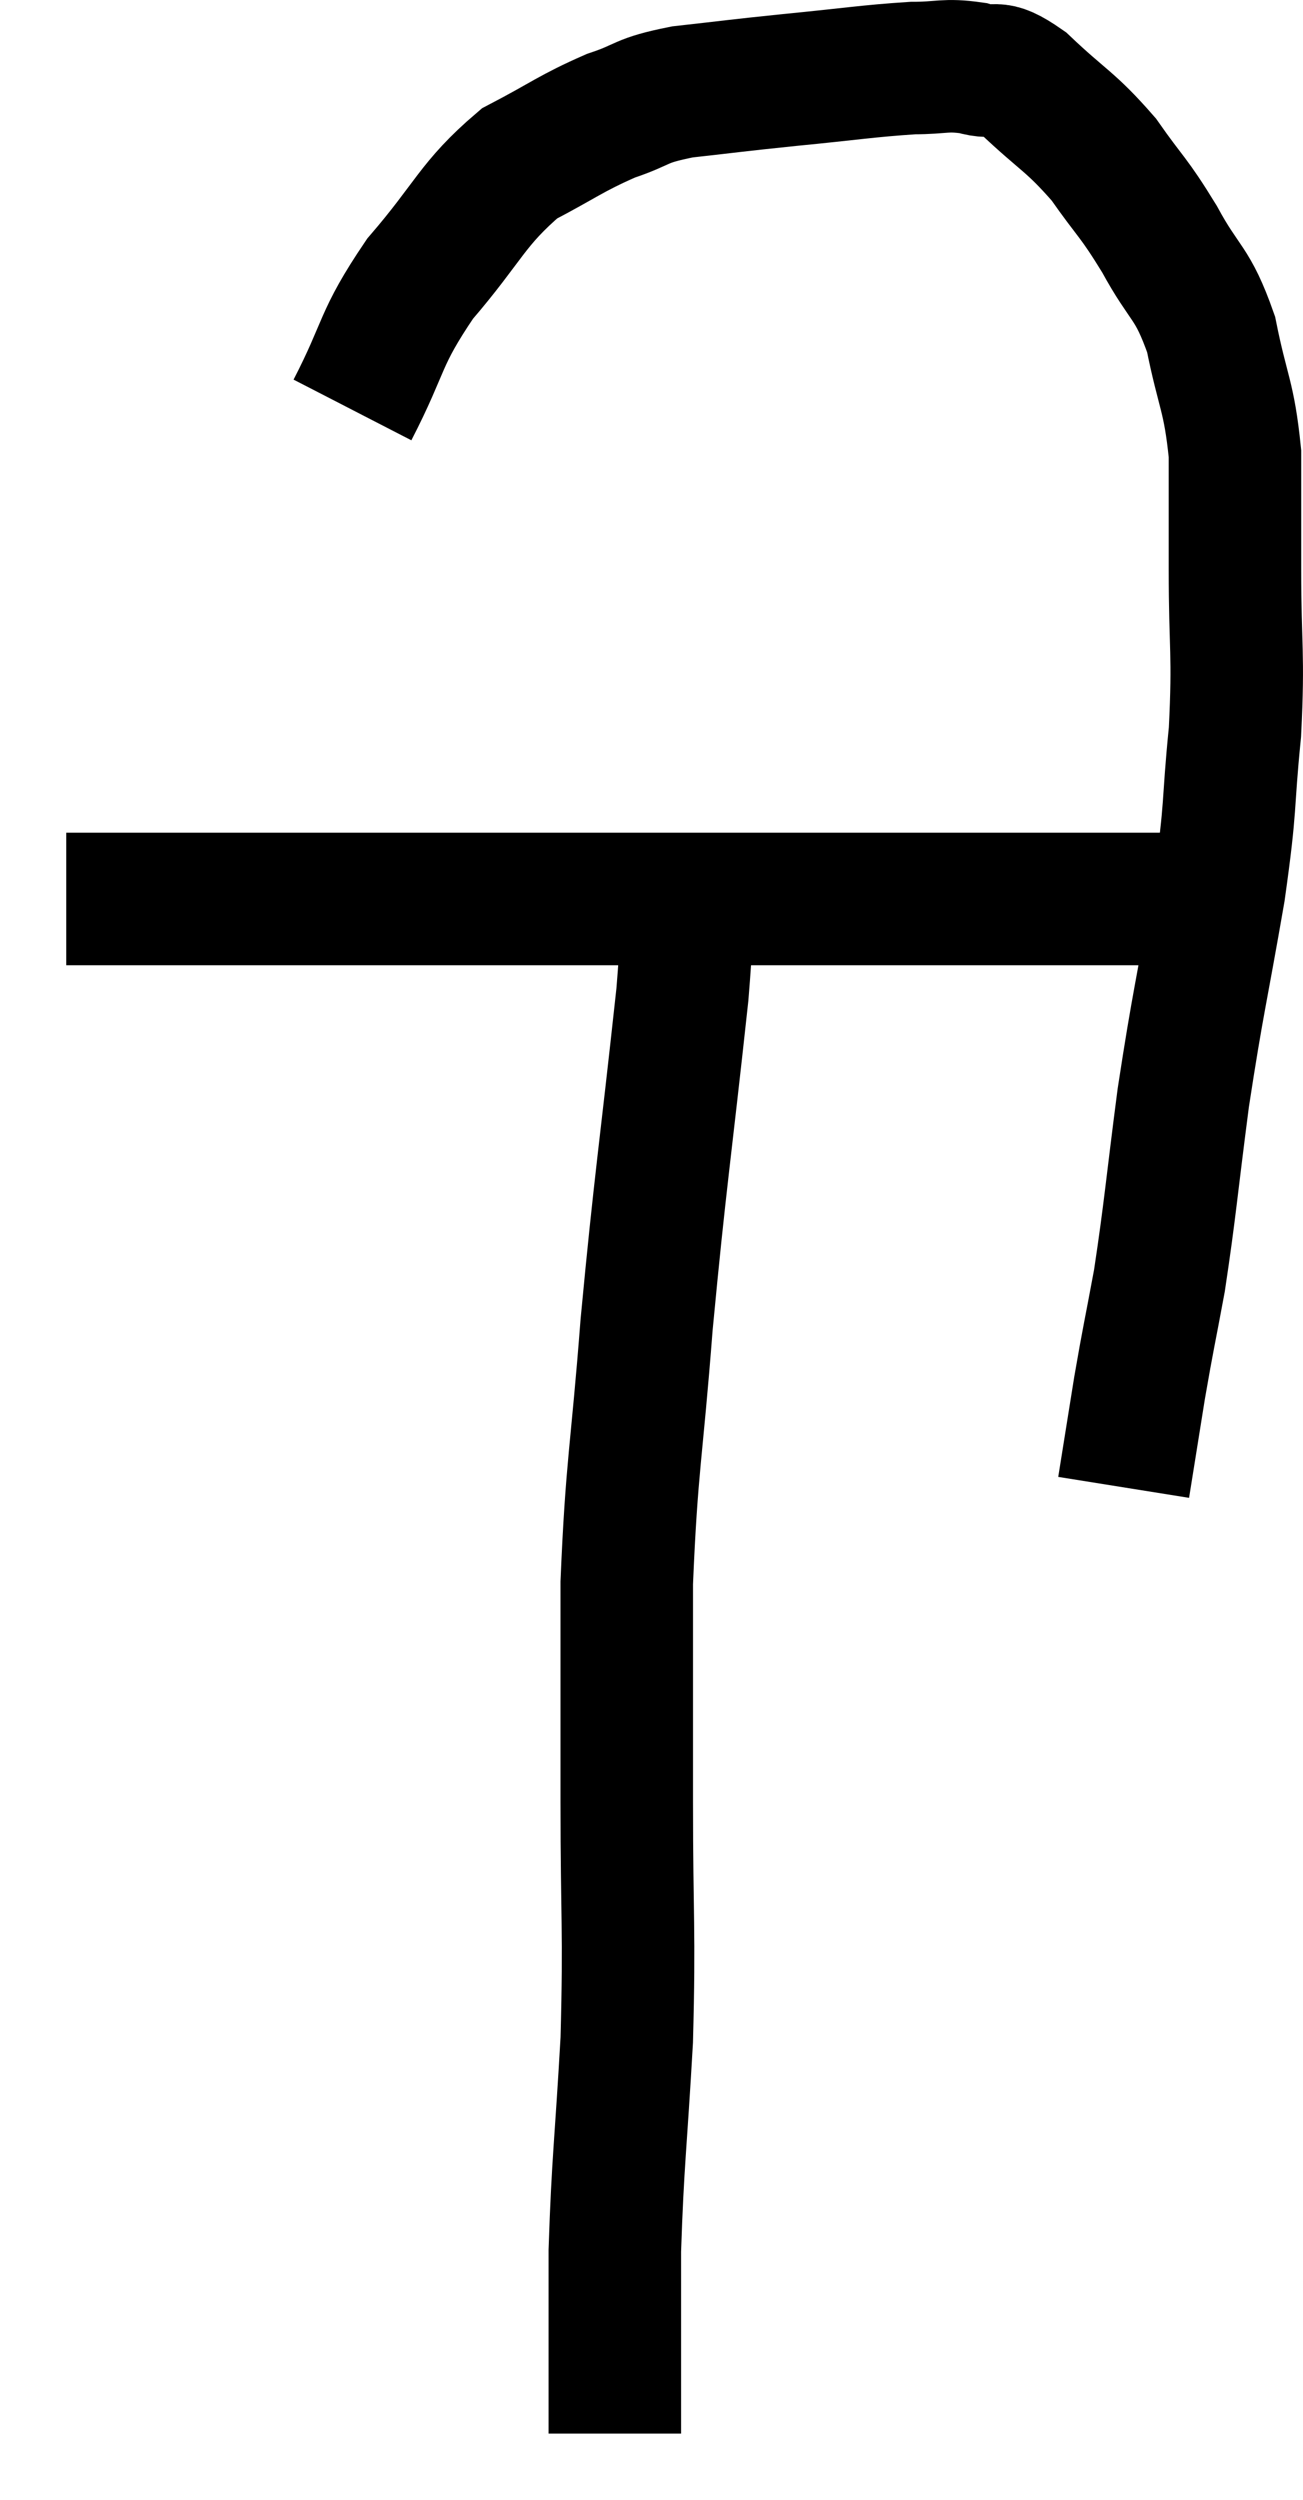 <svg xmlns="http://www.w3.org/2000/svg" viewBox="15.32 5.693 19.667 37.727" width="19.667" height="37.727"><path d="M 16.32 19.26 C 17.67 19.26, 17.7 19.26, 19.02 19.26 C 20.31 19.26, 20.445 19.26, 21.6 19.26 C 22.62 19.26, 22.395 19.26, 23.64 19.26 C 25.11 19.26, 25.35 19.26, 26.58 19.26 C 27.57 19.26, 27.72 19.26, 28.56 19.26 C 29.25 19.26, 29.325 19.26, 29.94 19.26 C 30.48 19.26, 30.48 19.26, 31.02 19.26 C 31.56 19.26, 31.635 19.26, 32.1 19.26 C 32.49 19.26, 32.64 19.26, 32.88 19.26 L 33.06 19.26" fill="none" stroke="black" stroke-width="2"></path><path d="M 20.64 11.88 C 21.15 10.89, 21.03 10.83, 21.66 9.9 C 22.41 9.03, 22.44 8.775, 23.16 8.16 C 23.85 7.8, 23.925 7.71, 24.54 7.44 C 25.08 7.26, 24.945 7.215, 25.62 7.08 C 26.43 6.99, 26.37 6.99, 27.24 6.9 C 28.17 6.81, 28.41 6.765, 29.1 6.72 C 29.55 6.72, 29.58 6.66, 30 6.72 C 30.39 6.84, 30.285 6.615, 30.78 6.96 C 31.38 7.53, 31.47 7.515, 31.98 8.1 C 32.4 8.7, 32.415 8.64, 32.82 9.3 C 33.21 10.02, 33.315 9.93, 33.6 10.74 C 33.78 11.64, 33.87 11.655, 33.96 12.54 C 33.96 13.41, 33.96 13.23, 33.96 14.28 C 33.96 15.51, 34.02 15.525, 33.96 16.74 C 33.84 17.94, 33.915 17.76, 33.72 19.14 C 33.45 20.7, 33.405 20.79, 33.18 22.26 C 33 23.64, 32.985 23.925, 32.82 25.02 C 32.67 25.83, 32.655 25.86, 32.52 26.64 C 32.4 27.39, 32.34 27.765, 32.28 28.14 C 32.28 28.14, 32.28 28.14, 32.28 28.14 L 32.28 28.14" fill="none" stroke="black" stroke-width="2"></path><path d="M 25.62 19.02 C 25.62 19.86, 25.755 19.035, 25.62 20.7 C 25.35 23.19, 25.29 23.46, 25.08 25.68 C 24.93 27.63, 24.855 27.78, 24.78 29.58 C 24.78 31.23, 24.78 31.155, 24.78 32.88 C 24.78 34.68, 24.825 34.785, 24.78 36.48 C 24.69 38.07, 24.645 38.295, 24.6 39.66 C 24.6 40.8, 24.6 41.25, 24.6 41.94 C 24.6 42.18, 24.6 42.3, 24.6 42.42 L 24.6 42.42" fill="none" stroke="black" stroke-width="2"></path></svg>